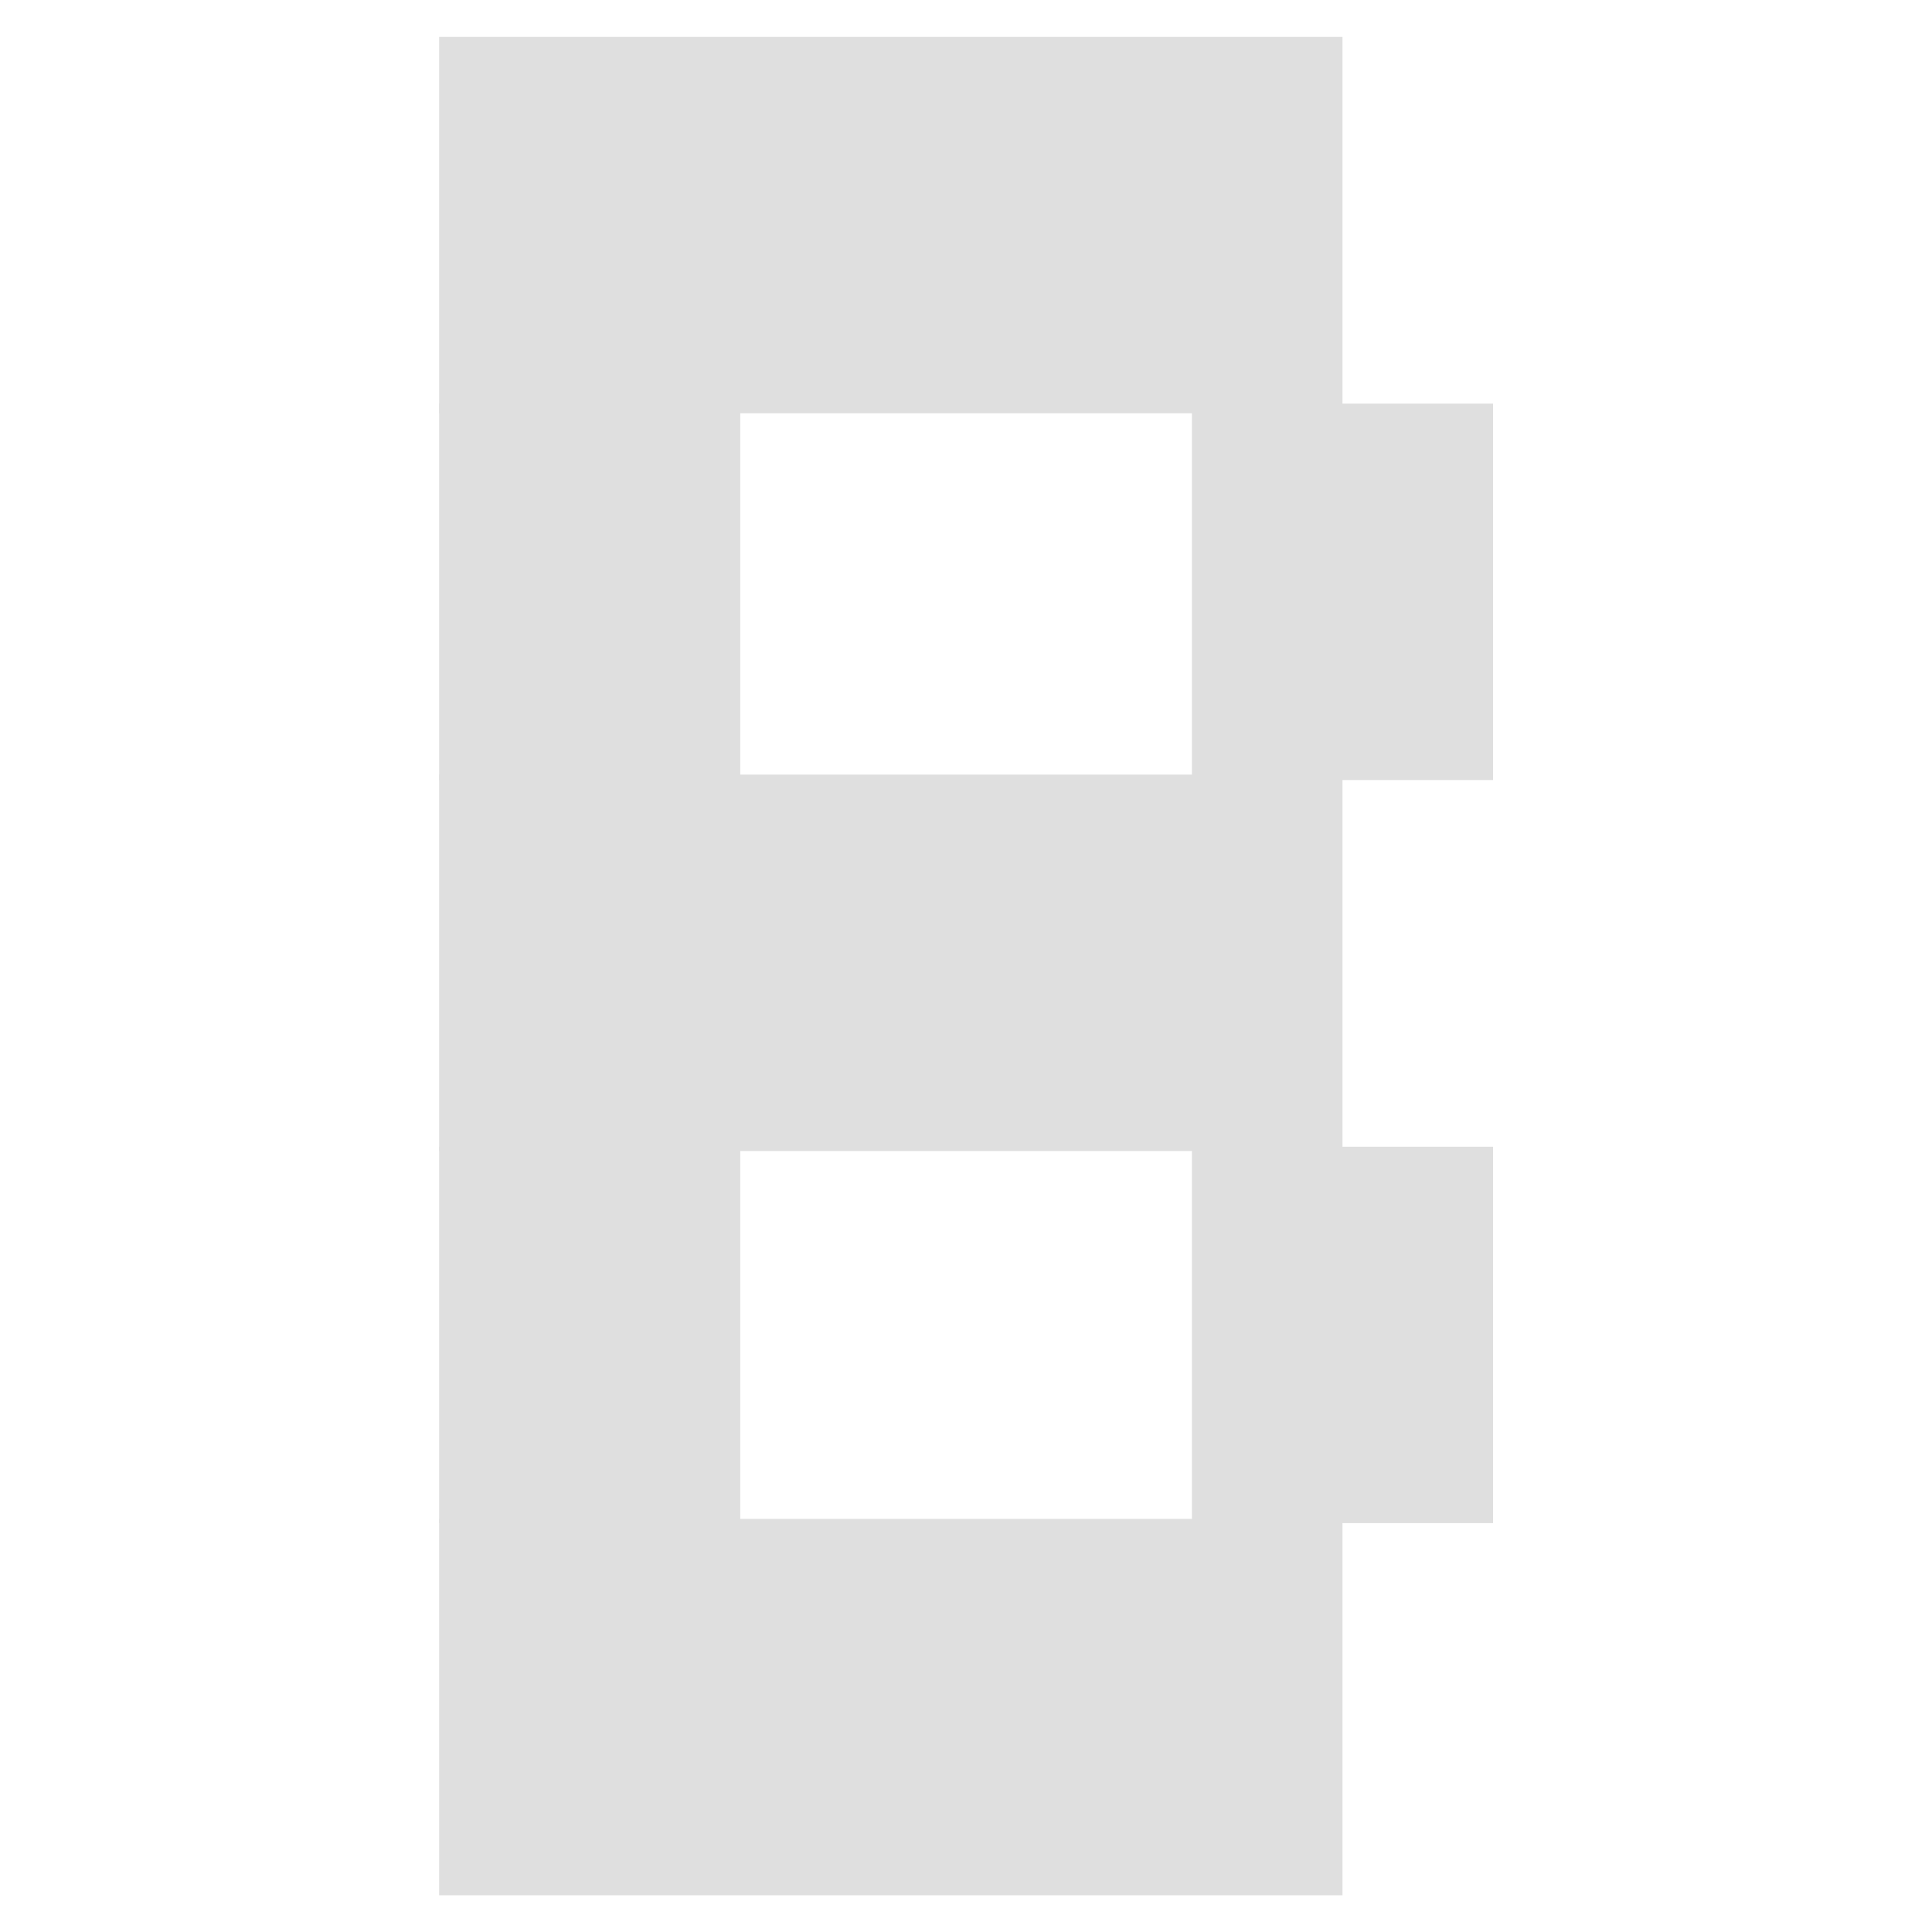 <?xml version="1.0" encoding="UTF-8" standalone="no"?>
<svg
   width="64"
   height="64"
   version="1.1"
   id="svg73"
   sodipodi:docname="bashtop.svg"
   inkscape:version="1.4.2 (ebf0e940d0, 2025-05-08)"
   xmlns:inkscape="http://www.inkscape.org/namespaces/inkscape"
   xmlns:sodipodi="http://sodipodi.sourceforge.net/DTD/sodipodi-0.dtd"
   xmlns="http://www.w3.org/2000/svg"
   xmlns:svg="http://www.w3.org/2000/svg"
   xmlns:rdf="http://www.w3.org/1999/02/22-rdf-syntax-ns#"
   xmlns:cc="http://creativecommons.org/ns#"
   xmlns:dc="http://purl.org/dc/elements/1.1/">
  <sodipodi:namedview
     pagecolor="#f5f7fa"
     bordercolor="#666666"
     borderopacity="1"
     objecttolerance="10"
     gridtolerance="10"
     guidetolerance="10"
     inkscape:pageopacity="0"
     inkscape:pageshadow="2"
     inkscape:window-width="1377"
     inkscape:window-height="886"
     id="namedview75"
     showgrid="false"
     inkscape:zoom="6.2890624"
     inkscape:cx="47.622361"
     inkscape:cy="45.396274"
     inkscape:window-x="1"
     inkscape:window-y="75"
     inkscape:window-maximized="0"
     inkscape:current-layer="g877"
     inkscape:document-rotation="0"
     inkscape:pagecheckerboard="0"
     inkscape:showpageshadow="2"
     inkscape:deskcolor="#d1d1d1" />
  <defs
     id="defs29" />
  <circle
     cx="32.516"
     cy="31.878"
     r="0"
     fill="url(#b)"
     stroke-width="1.571"
     id="circle41"
     style="fill:url(#b)" />
  <g
     aria-label="GZ"
     transform="matrix(1.221,0,0,0.819,0.496,-0.166)"
     id="text93"
     style="font-weight:bold;font-size:11.526px;line-height:1.25;font-family:sans-serif;-inkscape-font-specification:'sans-serif Bold';fill:#f2f2f2;stroke-width:0.288" />
  <g
     id="g877"
     transform="matrix(1.1,0,0,1.1,-3.185,-3.207)">
    <g
       id="g2187"
       style="fill:#dfdfdf;fill-opacity:1;stroke:none;stroke-width:0.399;stroke-dasharray:none;stroke-opacity:0.6"
       transform="matrix(2.267,0,0,2.267,-22.419,-23.631)">
      <path
         d="m 17,12.2 h 12 v 5 H 17 Z"
         fill="#e62525"
         id="path8"
         style="fill:#dfdfdf;fill-opacity:1;stroke:none;stroke-width:0.399;stroke-dasharray:none;stroke-opacity:0.6" />
      <path
         d="m 17,17.072 h 4 v 5 h -4 z"
         fill="#cd2121"
         id="path9"
         style="fill:#dfdfdf;fill-opacity:1;stroke:none;stroke-width:0.399;stroke-dasharray:none;stroke-opacity:0.6" />
      <path
         d="m 27,17.072 h 4 v 5 h -4 z"
         fill="#cd2121"
         id="path10-8"
         style="fill:#dfdfdf;fill-opacity:1;stroke:none;stroke-width:0.399;stroke-dasharray:none;stroke-opacity:0.6" />
      <path
         d="m 17,22 h 12 v 5 H 17 Z"
         fill="#b31d1d"
         id="path11"
         style="fill:#dfdfdf;fill-opacity:1;stroke:none;stroke-width:0.399;stroke-dasharray:none;stroke-opacity:0.6" />
      <path
         d="m 17,26.943 h 4 v 5 h -4 z"
         fill="#9a1919"
         id="path12"
         style="fill:#dfdfdf;fill-opacity:1;stroke:none;stroke-width:0.399;stroke-dasharray:none;stroke-opacity:0.6" />
      <path
         d="m 27,26.943 h 4 v 5 h -4 z"
         fill="#9a1919"
         id="path13"
         style="fill:#dfdfdf;fill-opacity:1;stroke:none;stroke-width:0.399;stroke-dasharray:none;stroke-opacity:0.6" />
      <path
         d="m 17,31.887 h 12 v 5 H 17 Z"
         fill="#801414"
         id="path14"
         style="fill:#dfdfdf;fill-opacity:1;stroke:none;stroke-width:0.399;stroke-dasharray:none;stroke-opacity:0.6" />
    </g>
  </g>
</svg>
